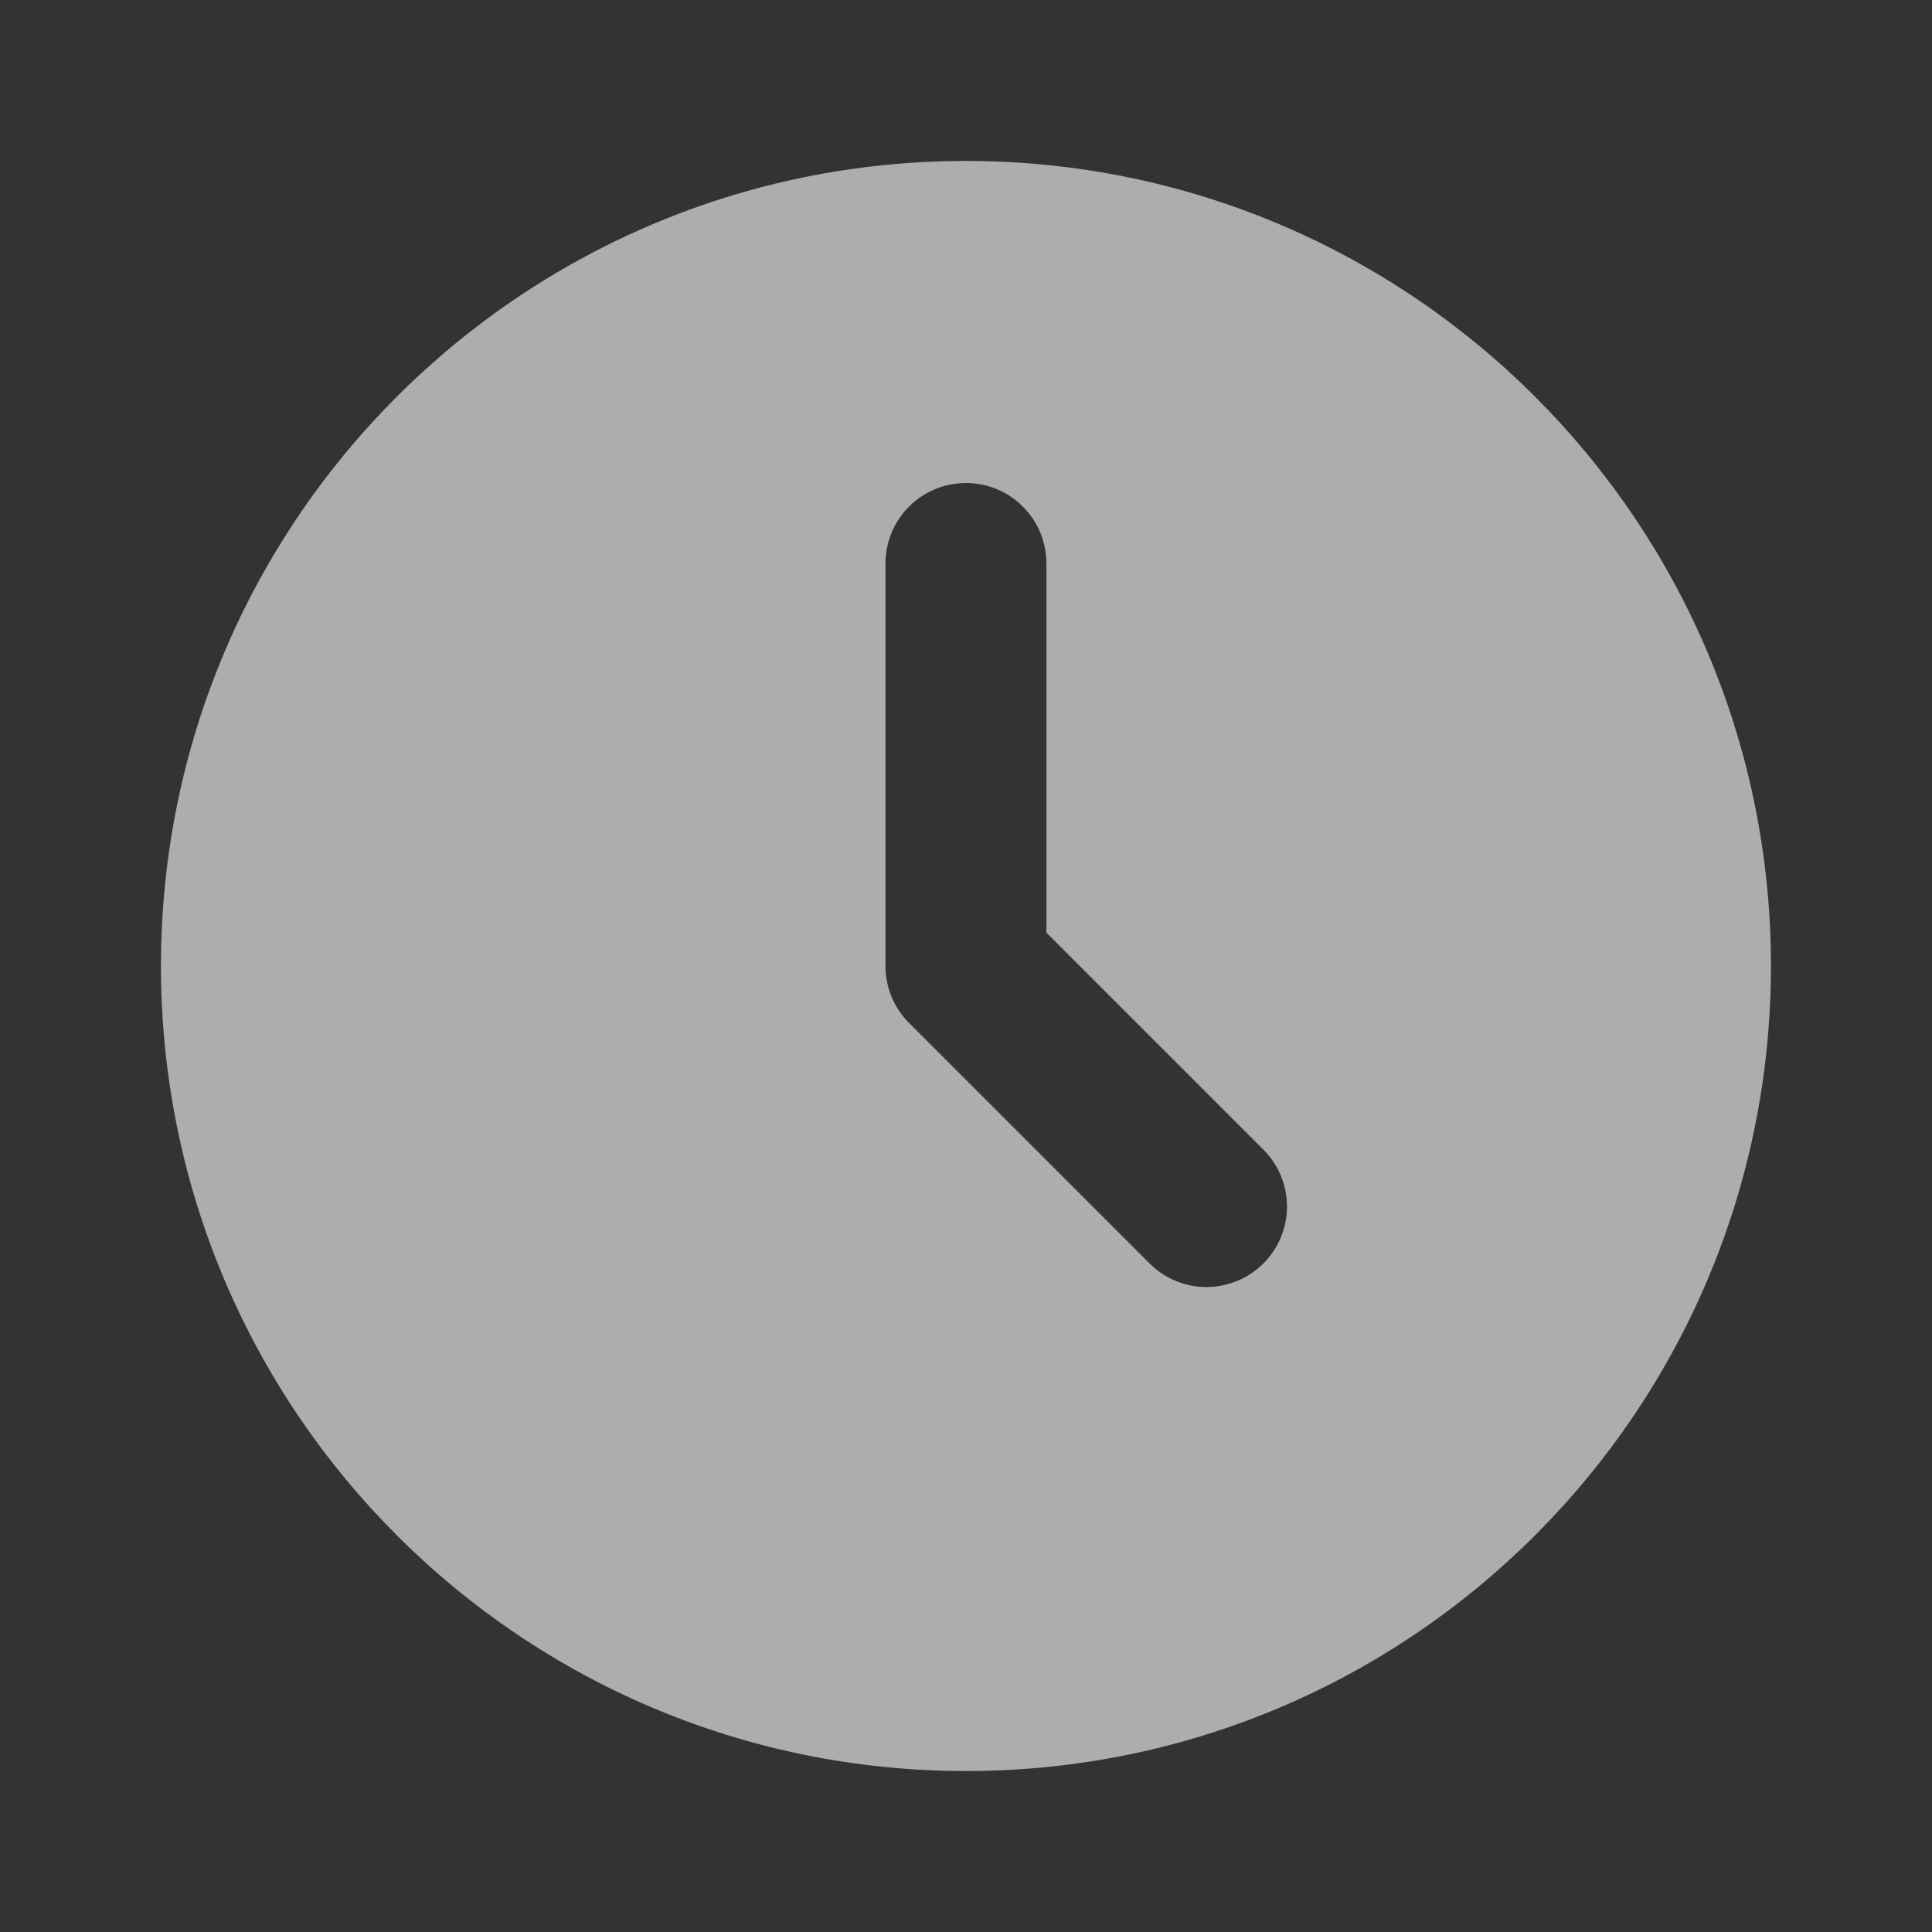 <svg width="19" height="19" viewBox="0 0 19 19" fill="none" xmlns="http://www.w3.org/2000/svg">
<rect x="0" y="0" width="19" height="19" fill="#333333" stroke="none"/>
<path d="M9.5 1.583C13.872 1.583 17.416 5.128 17.416 9.5C17.416 13.872 13.872 17.417 9.5 17.417C5.127 17.417 1.583 13.872 1.583 9.5C1.583 5.128 5.127 1.583 9.5 1.583ZM9.5 4.75C9.29 4.75 9.088 4.833 8.94 4.982C8.791 5.13 8.708 5.332 8.708 5.542V9.5C8.708 9.71 8.791 9.911 8.94 10.06L11.315 12.435C11.464 12.579 11.664 12.659 11.872 12.657C12.079 12.655 12.278 12.572 12.425 12.425C12.572 12.278 12.655 12.08 12.657 11.872C12.658 11.665 12.579 11.465 12.434 11.315L10.291 9.172V5.542C10.291 5.332 10.208 5.13 10.059 4.982C9.911 4.833 9.71 4.75 9.5 4.75Z" fill="white" fill-opacity="0.6"/>
</svg>
